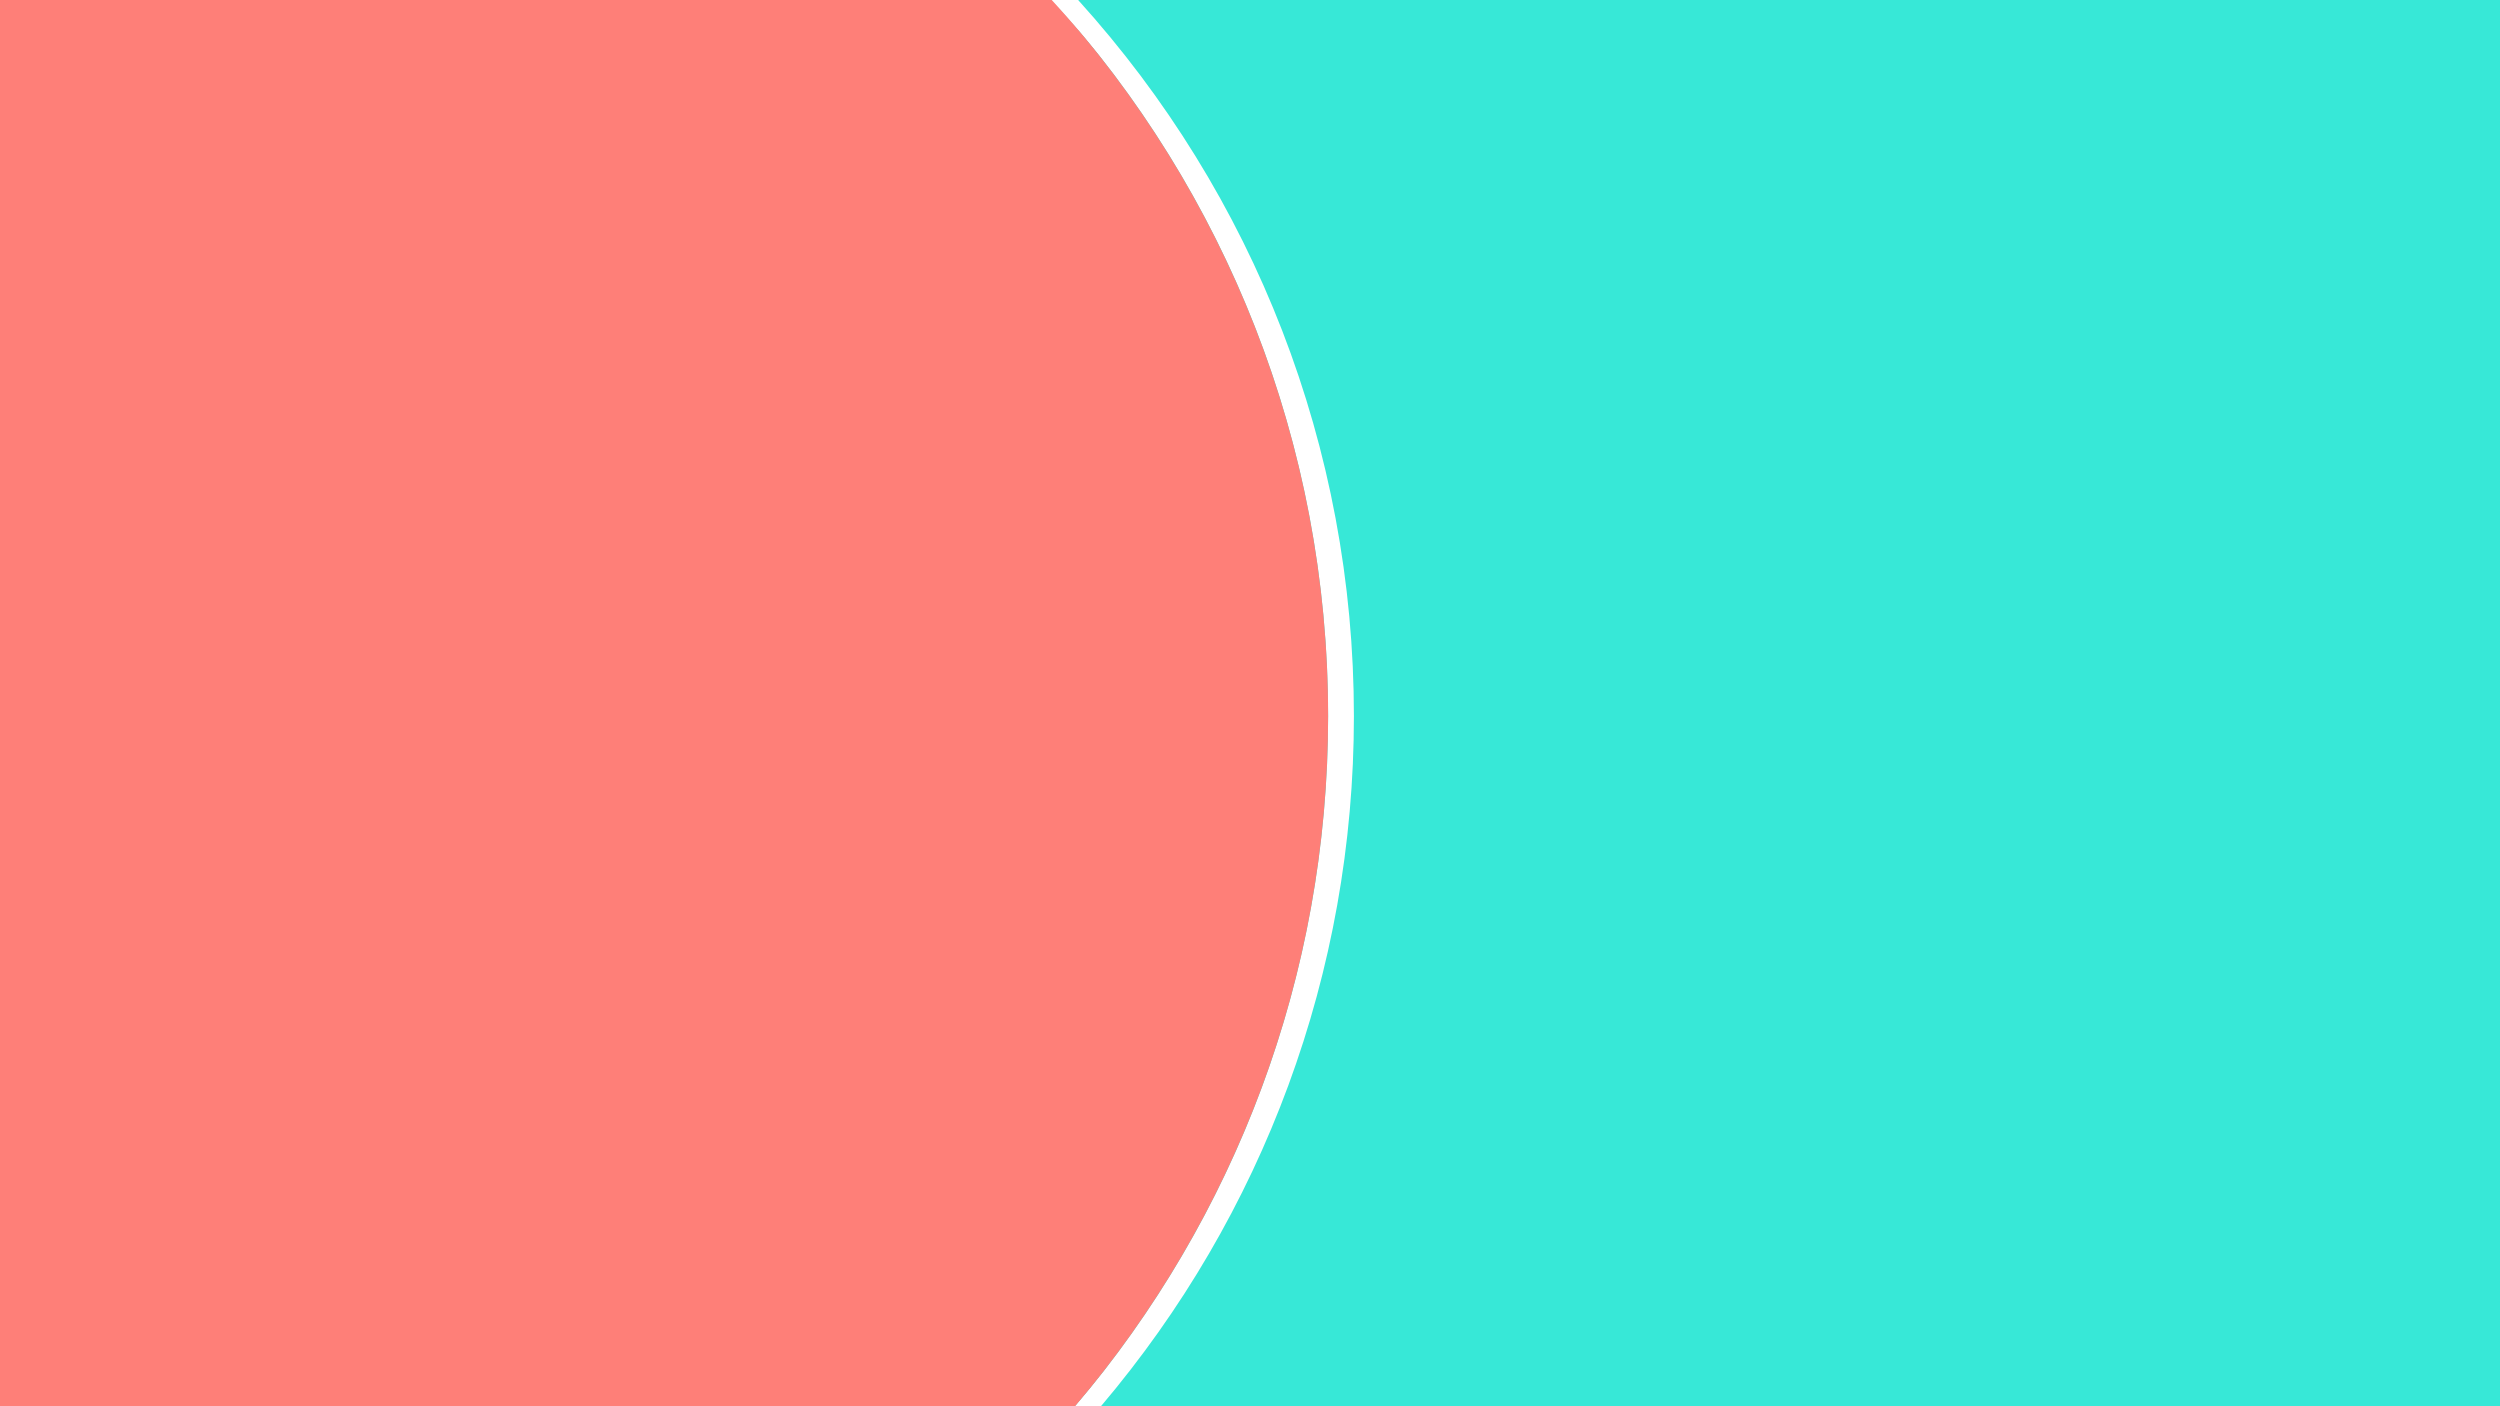 <svg xmlns="http://www.w3.org/2000/svg" width="1920" height="1080" viewBox="0 0 1920 1080">
  <g fill="none" fill-rule="evenodd">
    <rect width="1920" height="1080" fill="#37E8D7"/>
    <g transform="matrix(-1 0 0 1 1020 0)">
      <path stroke="#FFF" stroke-width="15" d="M188.557,1084.85 C62.733,936.449 -7.5,748.632 -7.5,550 C-7.5,342.036 69.522,146.056 206.236,-5.032 L219.62,-19.823 L201.454,1100.06 L188.557,1084.85 Z"/>
      <path fill="#FE7F78" d="M0,550 C0,338.371 80.17,145.466 211.797,0 L1020,0 L1020,1080 L194.278,1080 C73.091,937.069 0,752.07 0,550 Z"/>
    </g>
    <path fill="#37E8D7" fill-rule="nonzero" stroke="#FFF" stroke-width="15" d="M1925.561,5.032 C1791.319,153.389 1715.703,345.792 1715.703,550 C1715.703,745.046 1784.653,929.433 1908.201,1075.15 L1918.673,1087.5 L820.5,1087.5 L820.5,-7.5 L1936.901,-7.5 L1925.561,5.032 Z" transform="matrix(-1 0 0 1 2748 0)"/>
  </g>
</svg>
